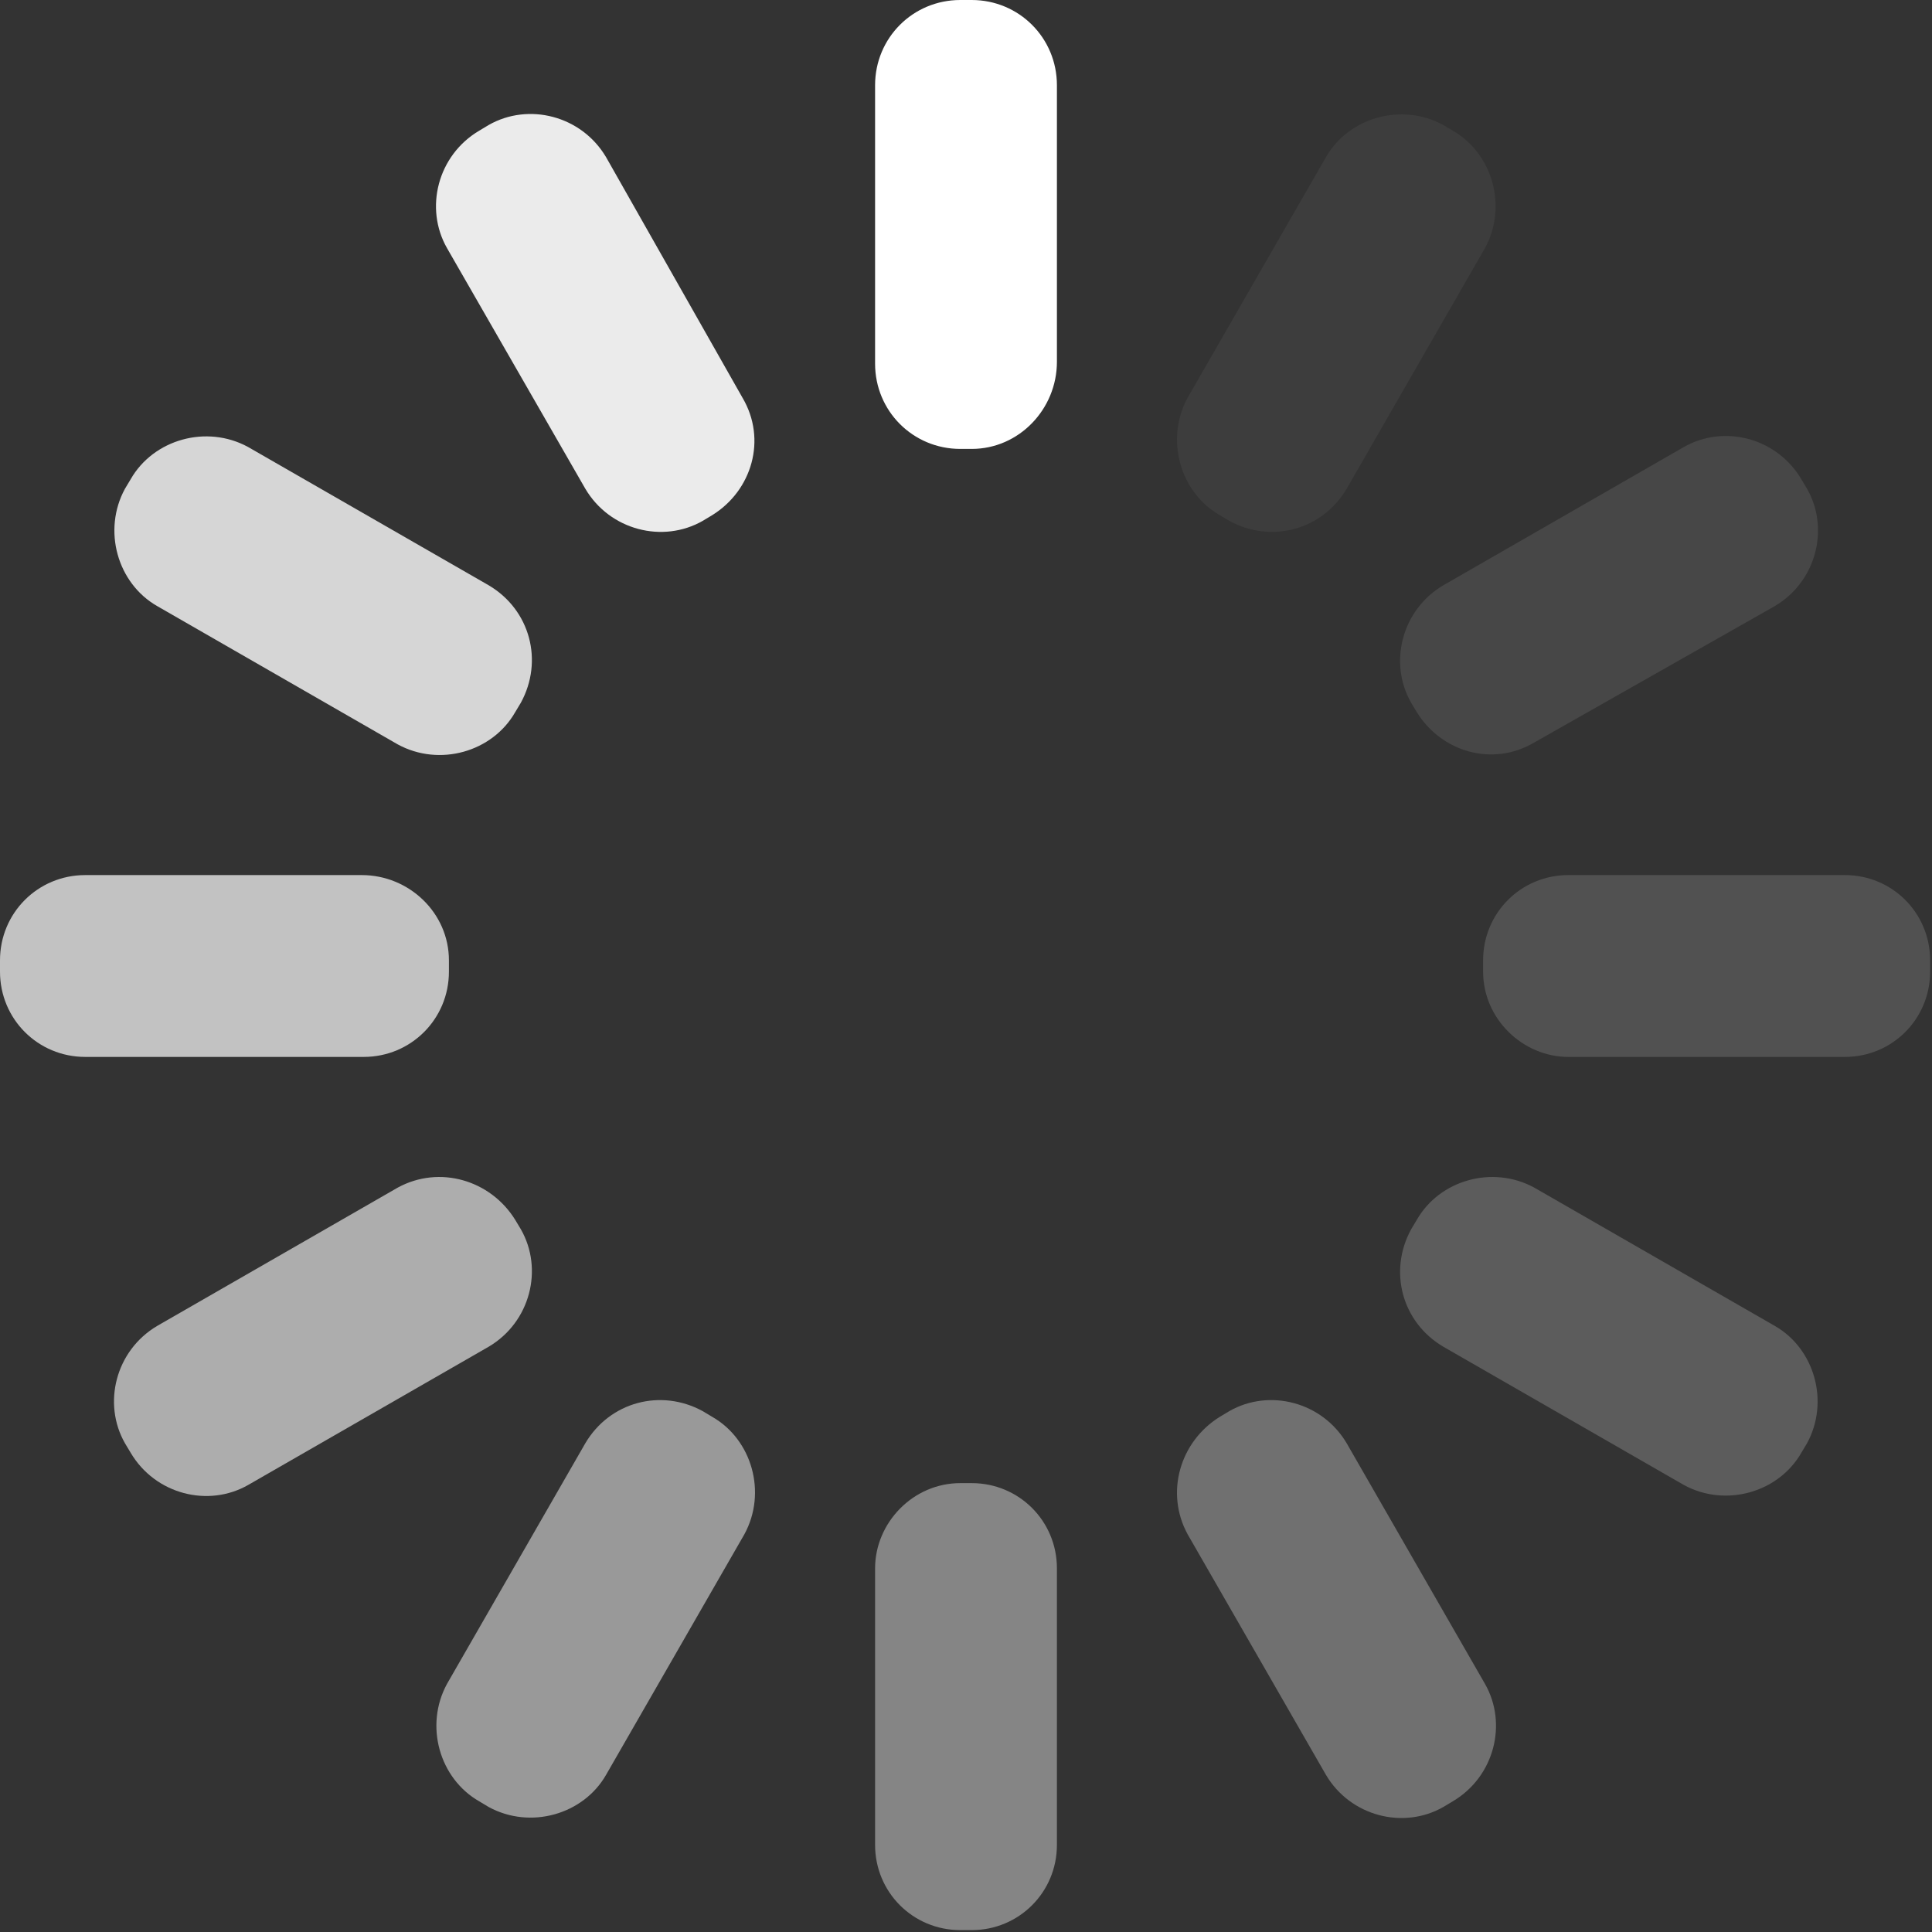 <svg width="50" height="50" viewBox="0 0 50 50" fill="none" xmlns="http://www.w3.org/2000/svg">
<rect x="0" y="0" width="50" height="50" fill="#333333" stroke="none"/>
<path d="M25.147 11.618H24.853C23.627 11.618 22.647 10.637 22.647 9.412V2.206C22.647 0.98 23.627 0 24.853 0H25.147C26.372 0 27.353 0.98 27.353 2.206V9.363C27.353 10.588 26.372 11.618 25.147 11.618Z" fill="white"/>
<path opacity="0.9" d="M18.431 13.333L18.186 13.48C17.157 14.069 15.784 13.726 15.147 12.647L11.569 6.422C10.98 5.392 11.323 4.02 12.402 3.382L12.647 3.235C13.676 2.647 15.049 2.99 15.686 4.069L19.216 10.294C19.853 11.373 19.461 12.696 18.431 13.333Z" fill="white"/>
<path opacity="0.8" d="M13.48 18.186L13.333 18.431C12.745 19.461 11.373 19.853 10.294 19.265L4.069 15.686C3.039 15.098 2.647 13.725 3.235 12.647L3.382 12.402C3.971 11.372 5.343 10.98 6.422 11.569L12.647 15.147C13.725 15.784 14.069 17.108 13.48 18.186Z" fill="white"/>
<path opacity="0.7" d="M11.618 24.853V25.147C11.618 26.372 10.637 27.353 9.412 27.353H2.206C0.98 27.353 0 26.372 0 25.147V24.853C0 23.627 0.98 22.647 2.206 22.647H9.363C10.588 22.647 11.618 23.627 11.618 24.853Z" fill="white"/>
<path opacity="0.6" d="M13.333 31.569L13.48 31.814C14.069 32.843 13.726 34.216 12.647 34.853L6.422 38.431C5.392 39.02 4.02 38.676 3.382 37.598L3.235 37.353C2.647 36.324 2.99 34.951 4.069 34.314L10.294 30.735C11.373 30.147 12.696 30.539 13.333 31.569Z" fill="white"/>
<path opacity="0.5" d="M18.186 36.52L18.431 36.667C19.461 37.255 19.853 38.627 19.265 39.706L15.686 45.931C15.098 46.961 13.725 47.353 12.647 46.765L12.402 46.618C11.372 46.029 10.98 44.657 11.569 43.578L15.147 37.353C15.784 36.274 17.108 35.931 18.186 36.52Z" fill="white"/>
<path opacity="0.4" d="M24.853 38.383H25.147C26.372 38.383 27.353 39.363 27.353 40.589V47.745C27.353 48.971 26.372 49.951 25.147 49.951H24.853C23.627 49.951 22.647 48.971 22.647 47.745V40.589C22.647 39.412 23.627 38.383 24.853 38.383Z" fill="white"/>
<path opacity="0.3" d="M31.569 36.667L31.814 36.52C32.843 35.931 34.216 36.274 34.853 37.353L38.431 43.578C39.02 44.608 38.676 45.98 37.598 46.618L37.353 46.765C36.324 47.353 34.951 47.01 34.314 45.931L30.735 39.706C30.147 38.627 30.539 37.304 31.569 36.667Z" fill="white"/>
<path opacity="0.2" d="M36.52 31.814L36.667 31.569C37.255 30.539 38.627 30.147 39.706 30.735L45.931 34.314C46.961 34.902 47.353 36.275 46.765 37.353L46.618 37.598C46.029 38.627 44.657 39.02 43.578 38.431L37.353 34.853C36.274 34.216 35.931 32.892 36.52 31.814Z" fill="white"/>
<path opacity="0.15" d="M38.383 25.147V24.853C38.383 23.627 39.363 22.647 40.589 22.647H47.745C48.971 22.647 49.951 23.627 49.951 24.853V25.147C49.951 26.372 48.971 27.353 47.745 27.353H40.589C39.412 27.353 38.383 26.372 38.383 25.147Z" fill="white"/>
<path opacity="0.1" d="M36.667 18.431L36.52 18.186C35.931 17.157 36.274 15.784 37.353 15.147L43.578 11.569C44.608 10.98 45.98 11.323 46.618 12.402L46.765 12.647C47.353 13.676 47.01 15.049 45.931 15.686L39.706 19.216C38.627 19.853 37.304 19.461 36.667 18.431Z" fill="white"/>
<path opacity="0.05" d="M31.814 13.48L31.569 13.333C30.539 12.745 30.147 11.373 30.735 10.294L34.314 4.069C34.902 3.039 36.275 2.647 37.353 3.235L37.598 3.382C38.627 3.971 39.02 5.343 38.431 6.422L34.853 12.647C34.216 13.725 32.892 14.069 31.814 13.48Z" fill="white"/>
</svg>
